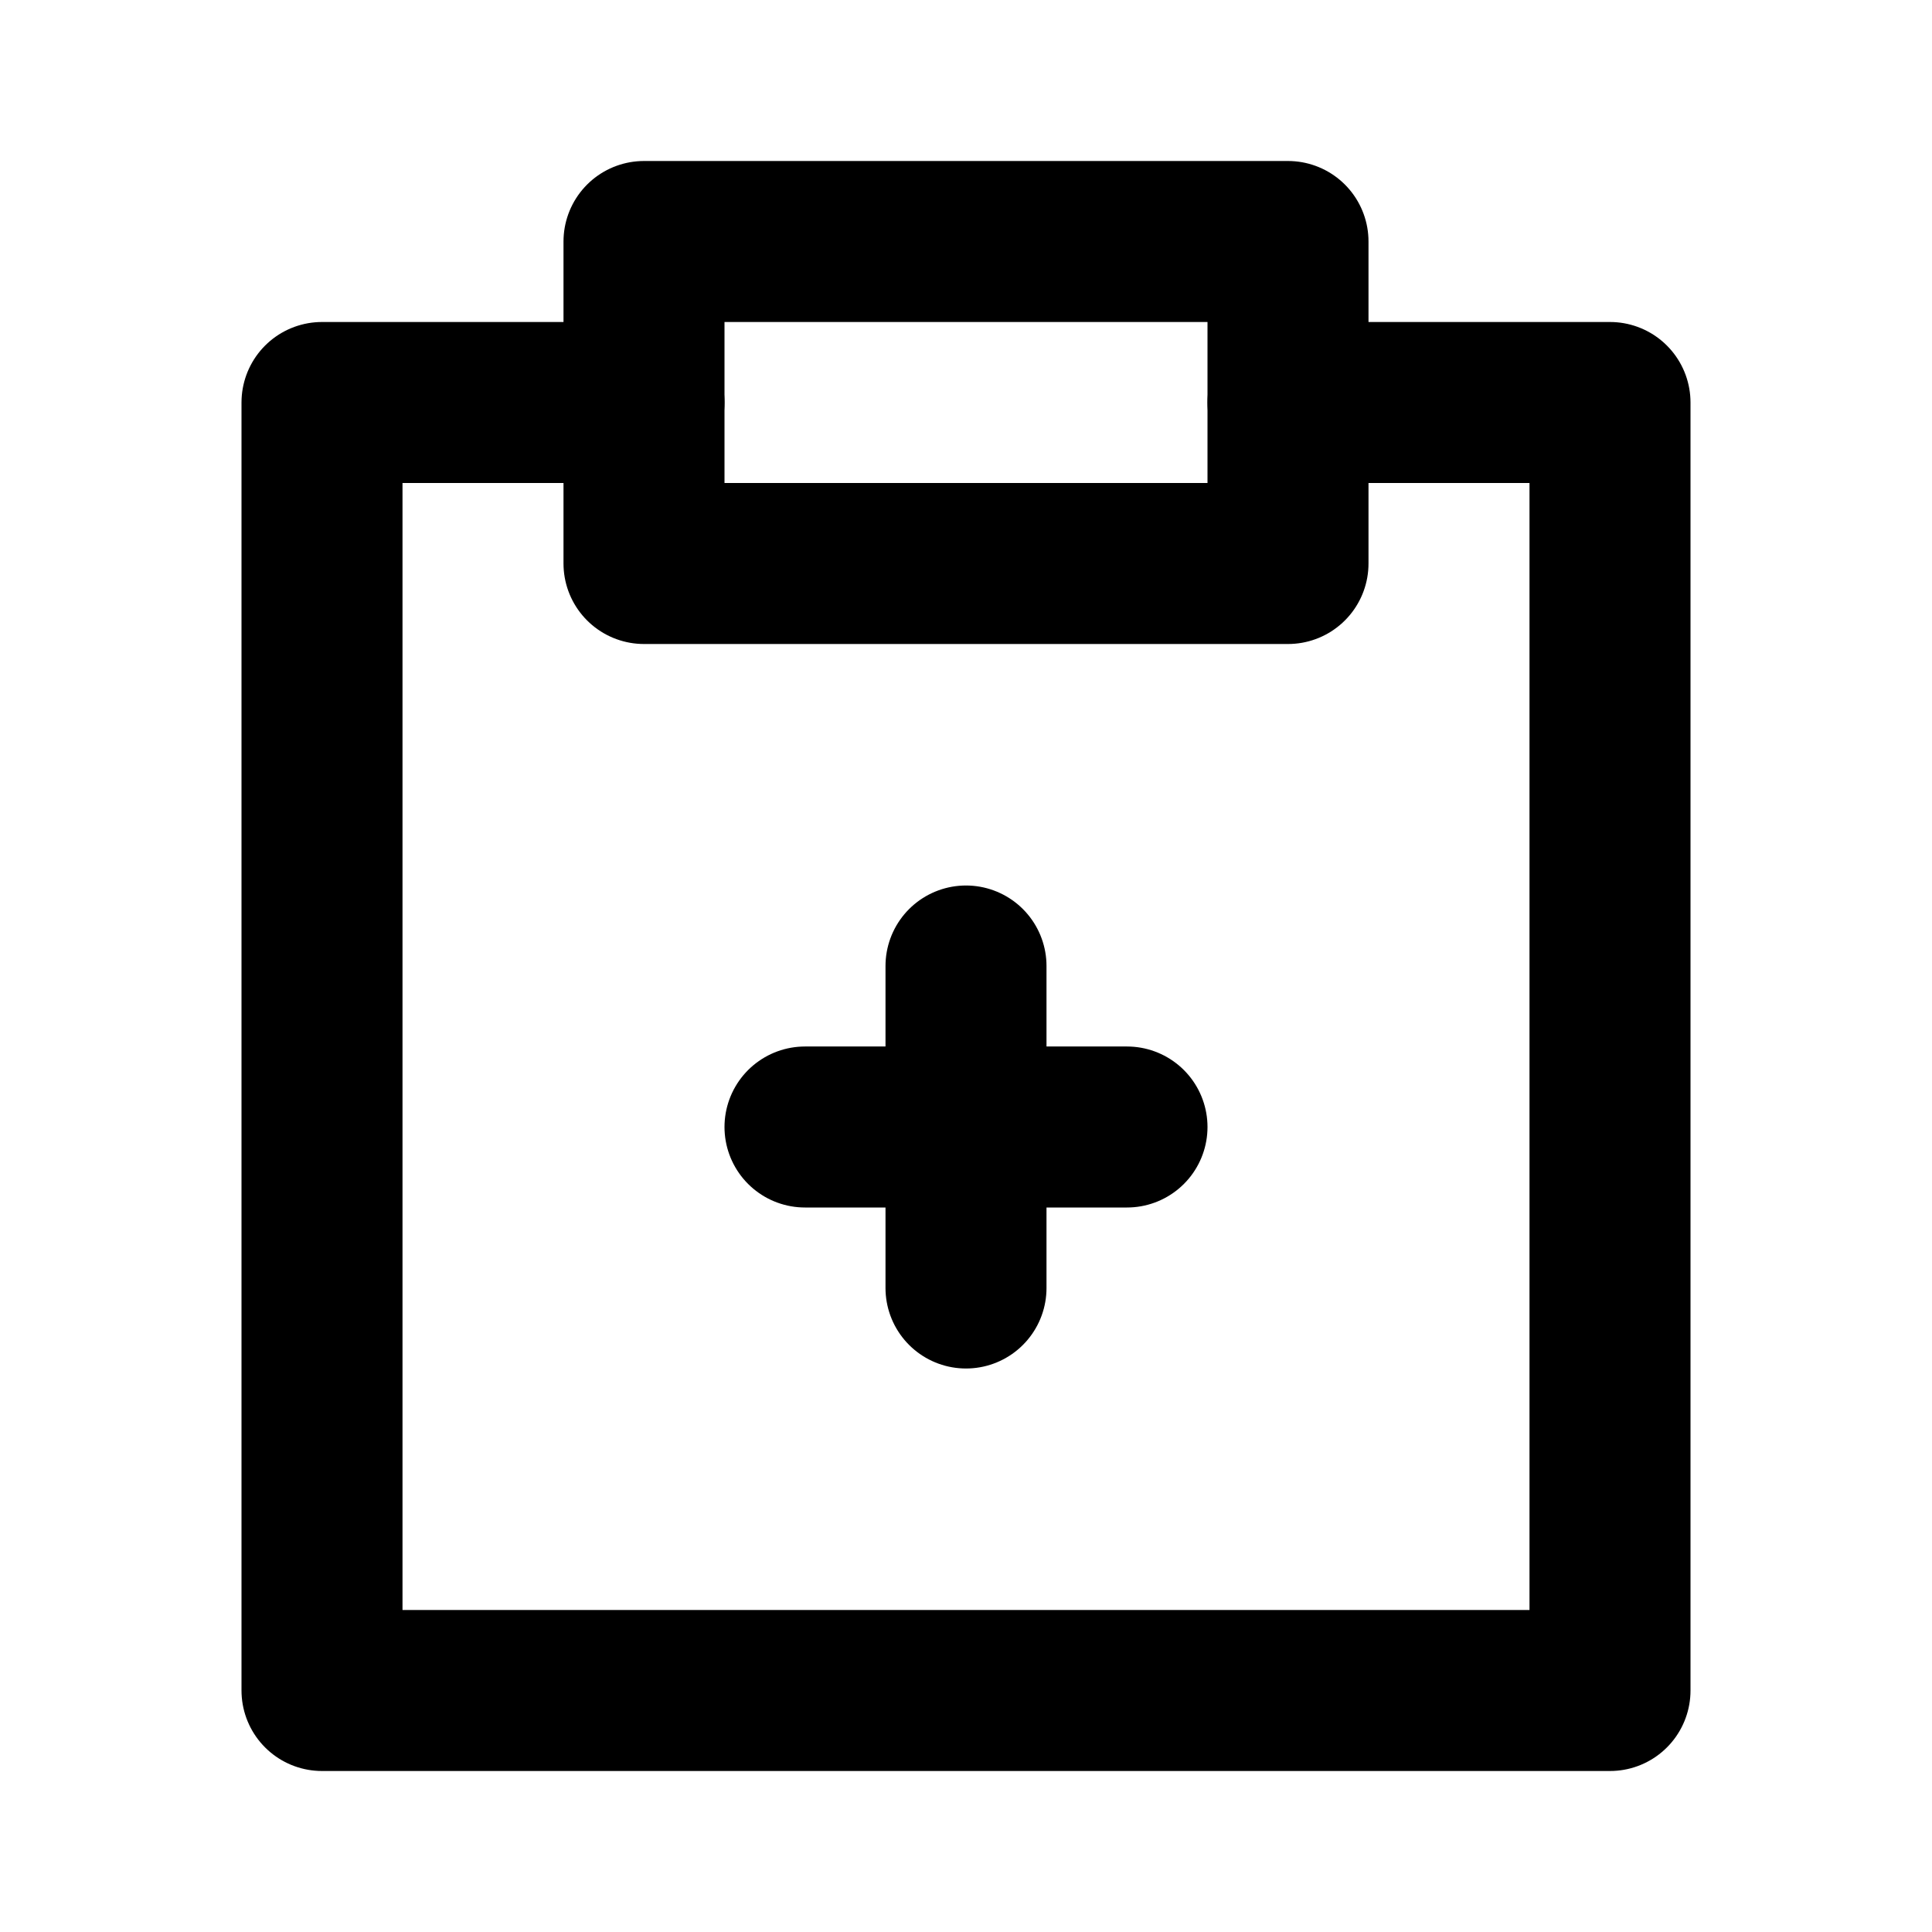 <svg
  width="24"
  height="24"
  viewBox="0 0 24 24"
  xmlns="http://www.w3.org/2000/svg"
  fill="none"
  stroke="currentColor"
  stroke-width="2"
  stroke-linecap="round"
  stroke-linejoin="round"
>
  <path d="M12 16v-4" />
  <path d="M14 14h-4" />
  <path d="M8 7V3h8v4H8z" />
  <path d="M8 5H4v16h16V5h-4" />
</svg>

